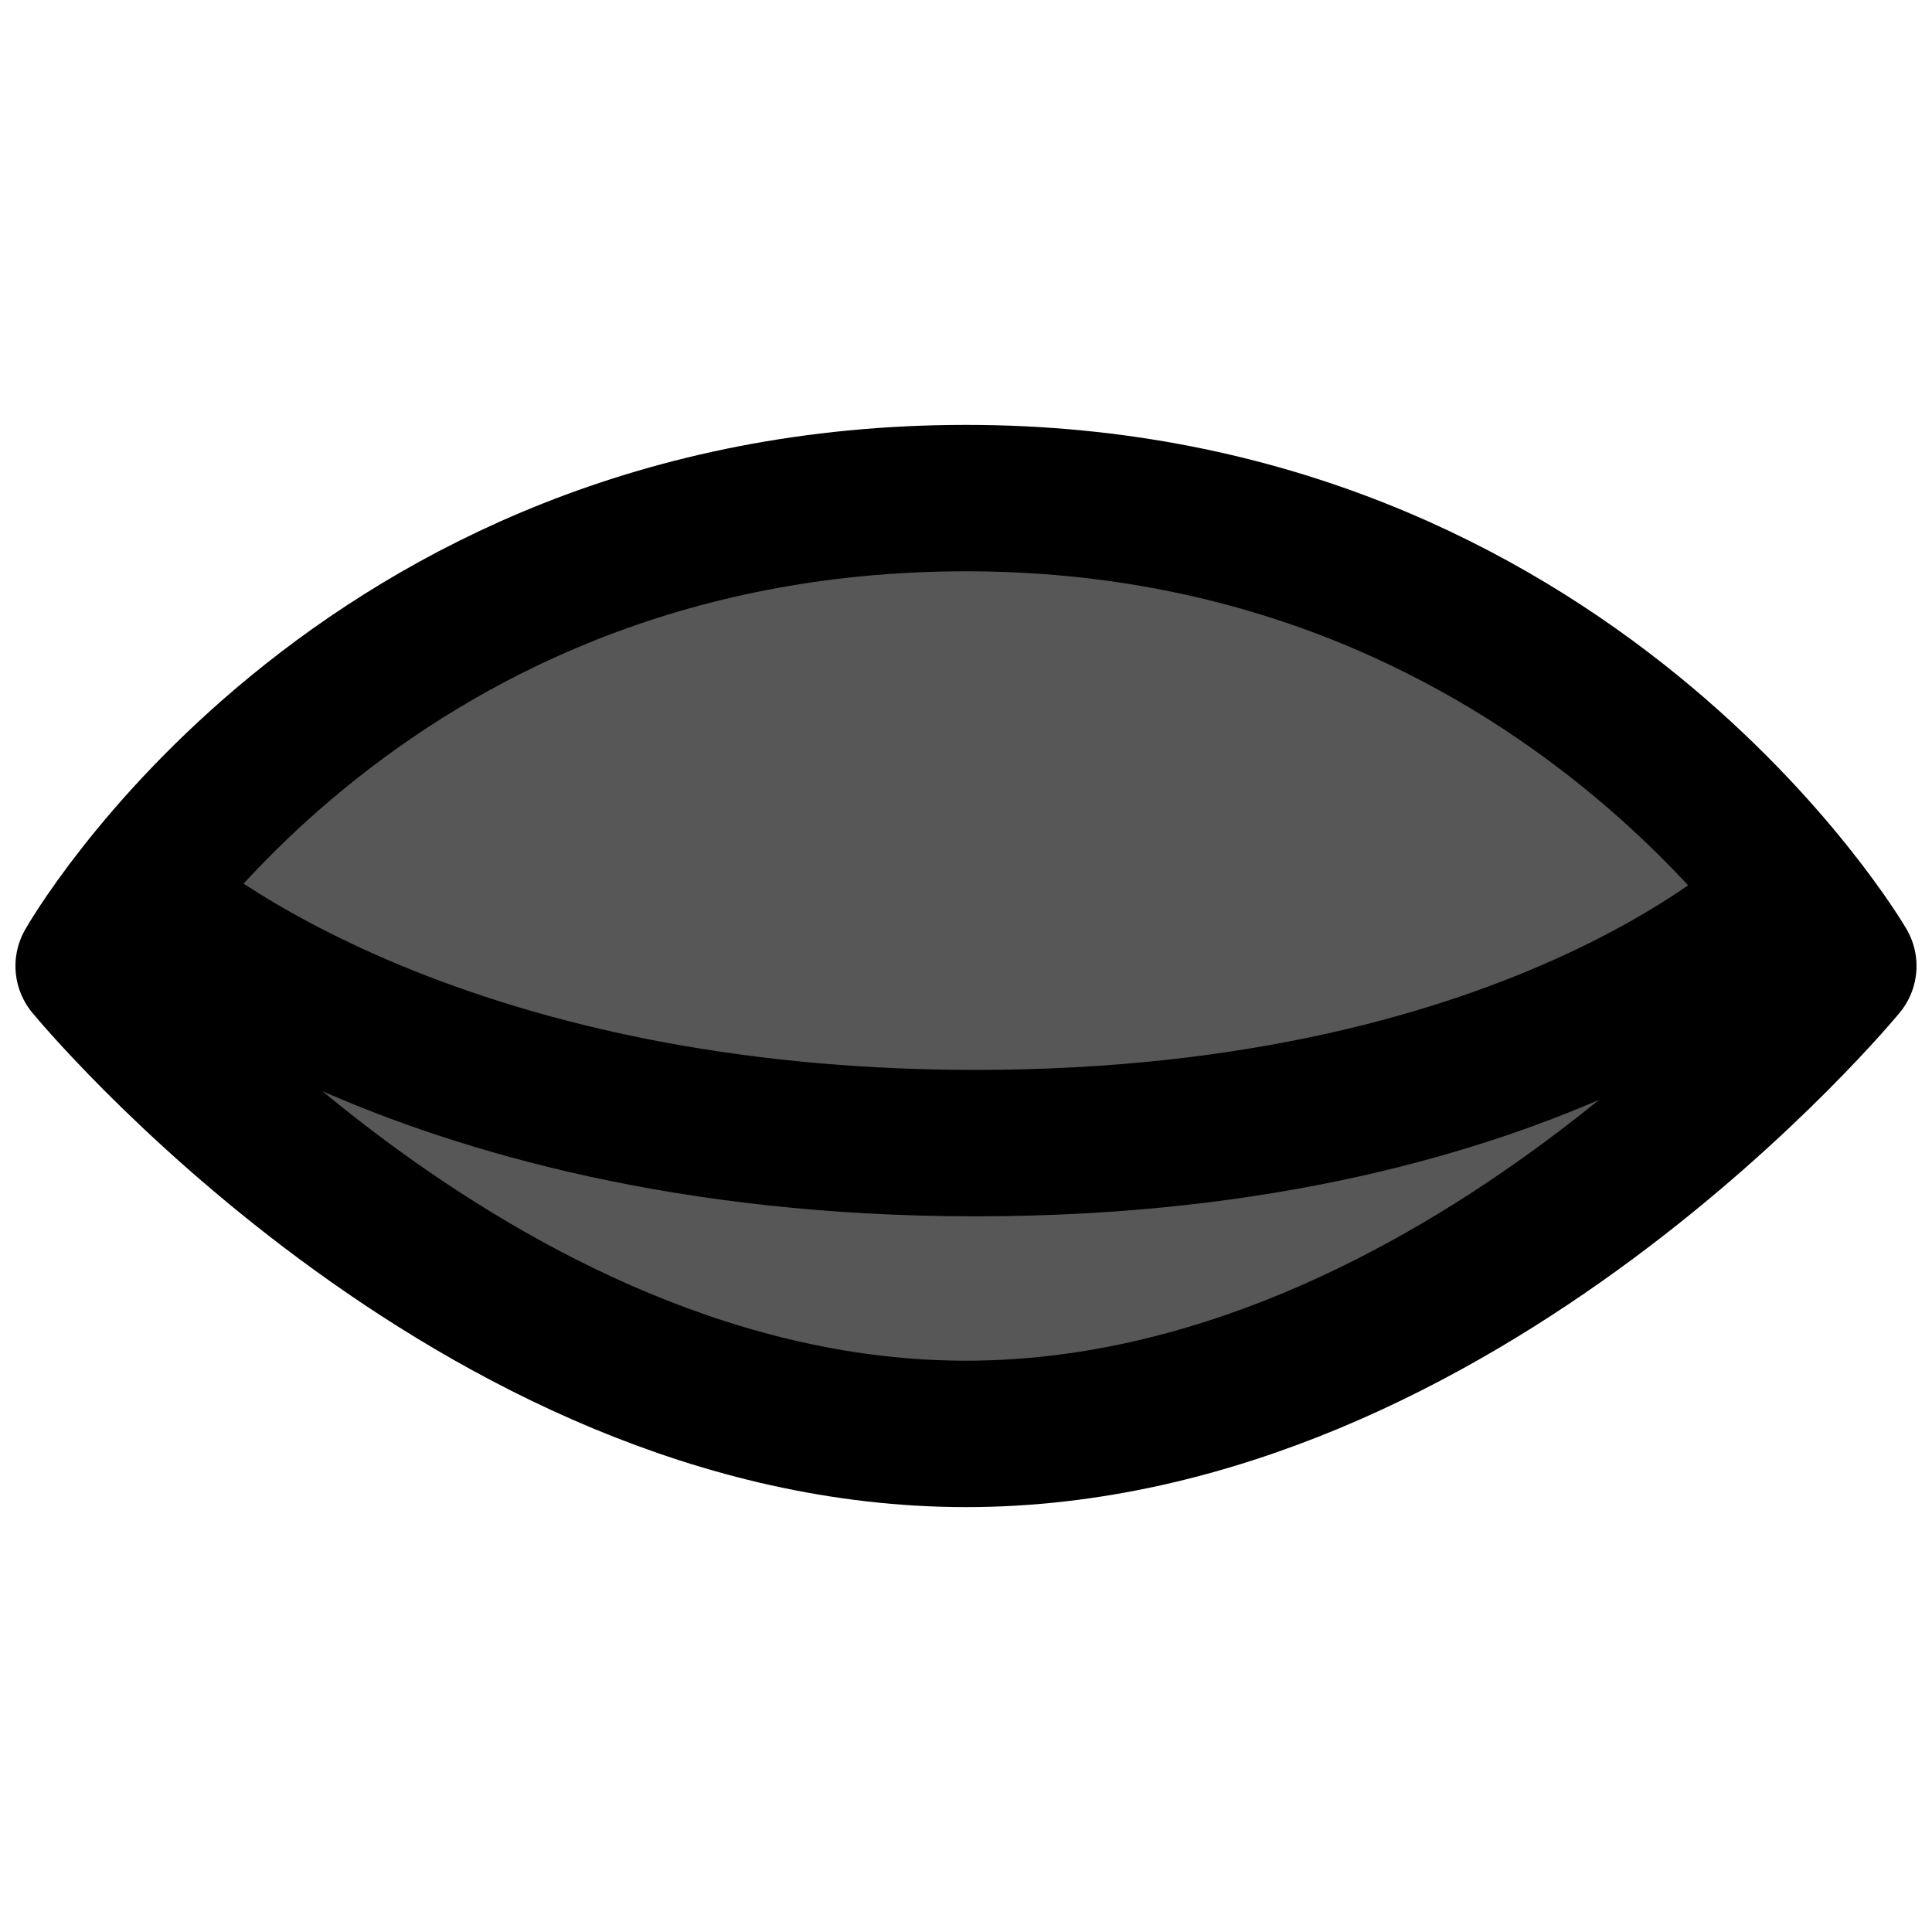 <?xml version="1.0" encoding="UTF-8" standalone="no"?>
<!DOCTYPE svg PUBLIC "-//W3C//DTD SVG 1.1//EN" "http://www.w3.org/Graphics/SVG/1.1/DTD/svg11.dtd">
<svg width="100%" height="100%" viewBox="0 0 64 64" version="1.1" xmlns="http://www.w3.org/2000/svg" xmlns:xlink="http://www.w3.org/1999/xlink" xml:space="preserve" xmlns:serif="http://www.serif.com/" style="fill-rule:evenodd;clip-rule:evenodd;stroke-linejoin:round;">
    <g id="surface1">
        <path d="M2.937,32C2.937,32 11.723,16.5 32,16.5C52.02,16.5 61.062,32 61.062,32C61.062,32 48.324,47.5 32,47.5C15.68,47.5 2.937,32 2.937,32Z" style="fill:#575757;fill-rule:nonzero;stroke:#000;stroke-width:4.85px;"/>
        <path d="M4.703,29.785C4.703,29.785 13.426,37.867 32.32,37.867C51.211,37.867 59.238,29.785 59.238,29.785" style="fill:none;fill-rule:nonzero;stroke:#000;stroke-width:4.85px;stroke-linejoin:miter;"/>
    </g>
</svg>
